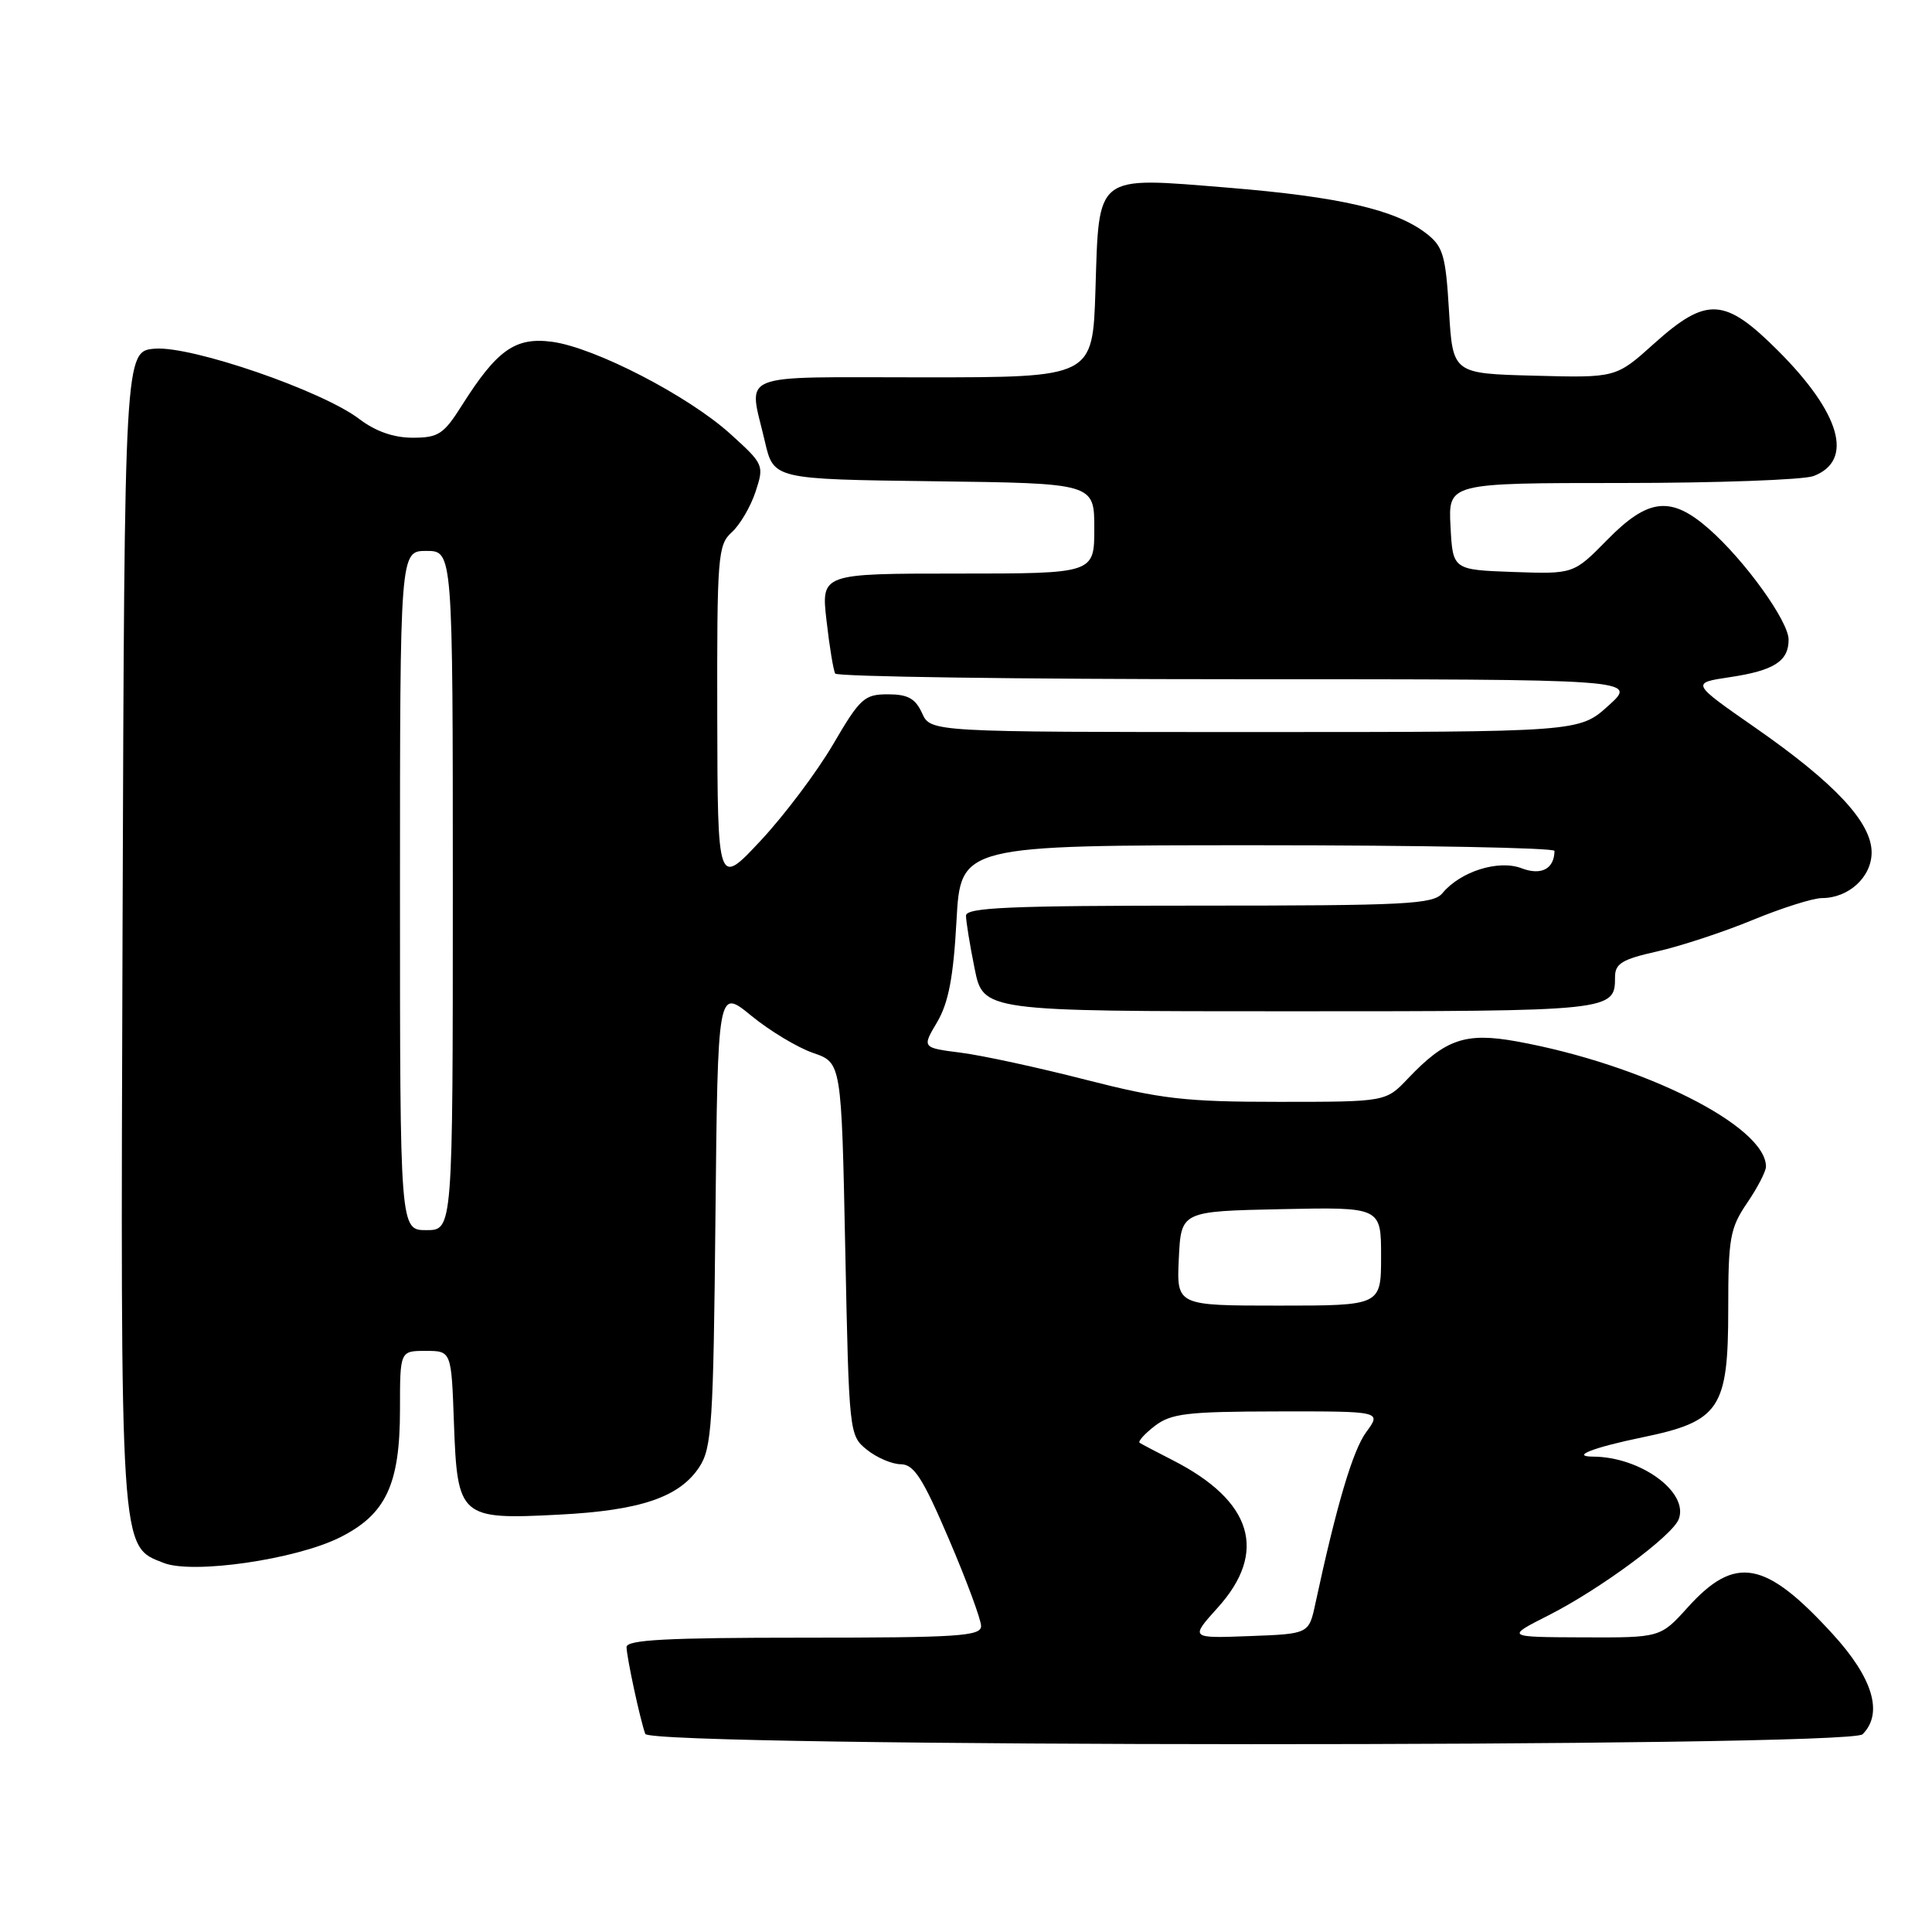 <?xml version="1.0" encoding="UTF-8" standalone="no"?>
<!DOCTYPE svg PUBLIC "-//W3C//DTD SVG 1.1//EN" "http://www.w3.org/Graphics/SVG/1.1/DTD/svg11.dtd" >
<svg xmlns="http://www.w3.org/2000/svg" xmlns:xlink="http://www.w3.org/1999/xlink" version="1.1" viewBox="0 0 256 256">
 <g >
 <path fill="currentColor"
d=" M 246.80 229.80 C 249.57 227.03 248.18 222.35 242.85 216.53 C 233.91 206.74 229.93 206.01 223.63 212.99 C 220.01 217.00 220.01 217.00 209.75 216.96 C 199.50 216.92 199.50 216.92 205.19 214.04 C 212.01 210.58 221.59 203.51 222.44 201.30 C 223.81 197.73 217.38 193.03 211.08 193.01 C 208.05 192.99 211.11 191.80 217.65 190.45 C 227.88 188.34 229.00 186.66 229.00 173.49 C 229.00 164.04 229.23 162.75 231.50 159.40 C 232.88 157.38 234.00 155.21 234.00 154.58 C 234.00 149.21 217.70 141.03 200.96 137.99 C 194.19 136.77 191.54 137.67 186.56 142.91 C 183.63 146.00 183.63 146.00 169.46 146.00 C 157.07 146.00 153.87 145.63 143.90 143.08 C 137.63 141.47 130.17 139.85 127.33 139.49 C 122.16 138.83 122.16 138.83 124.18 135.43 C 125.68 132.87 126.33 129.51 126.74 122.01 C 127.29 112.00 127.29 112.00 166.65 112.00 C 188.29 112.00 205.99 112.34 205.98 112.75 C 205.94 115.14 204.23 116.04 201.62 115.05 C 198.56 113.88 193.51 115.47 191.13 118.35 C 189.90 119.82 186.39 120.00 158.88 120.00 C 133.81 120.00 128.00 120.25 128.00 121.33 C 128.00 122.07 128.51 125.22 129.14 128.33 C 130.28 134.00 130.28 134.00 170.94 134.00 C 213.78 134.00 214.00 133.98 214.00 129.46 C 214.00 127.68 214.93 127.11 219.58 126.07 C 222.65 125.38 228.34 123.51 232.22 121.91 C 236.10 120.31 240.24 119.00 241.42 119.00 C 244.96 119.00 248.00 116.21 248.00 112.95 C 248.00 108.97 243.12 103.75 232.55 96.40 C 224.07 90.50 224.07 90.50 229.20 89.73 C 235.05 88.86 237.00 87.62 237.00 84.76 C 237.00 82.32 231.20 74.26 226.44 70.08 C 221.41 65.67 218.40 65.99 212.96 71.54 C 208.51 76.07 208.51 76.07 200.51 75.79 C 192.50 75.50 192.50 75.50 192.20 69.75 C 191.90 64.00 191.90 64.00 214.88 64.00 C 227.53 64.00 238.96 63.58 240.30 63.08 C 245.68 61.03 243.91 54.78 235.60 46.47 C 228.53 39.40 226.15 39.27 219.17 45.53 C 214.13 50.07 214.13 50.07 203.31 49.78 C 192.50 49.50 192.50 49.50 192.00 41.19 C 191.56 33.82 191.22 32.66 189.00 30.94 C 184.93 27.79 177.52 26.08 162.75 24.87 C 144.97 23.43 145.64 22.90 145.15 38.53 C 144.78 50.00 144.78 50.00 122.39 50.00 C 97.12 50.00 99.19 49.17 101.35 58.50 C 102.51 63.50 102.51 63.50 123.76 63.77 C 145.00 64.04 145.00 64.04 145.00 70.02 C 145.00 76.00 145.00 76.00 126.90 76.00 C 108.80 76.00 108.80 76.00 109.52 82.25 C 109.91 85.69 110.43 88.84 110.67 89.25 C 110.92 89.66 134.94 90.00 164.06 90.00 C 217.01 90.00 217.01 90.00 213.13 93.50 C 209.26 97.00 209.26 97.00 166.29 97.00 C 123.32 97.00 123.32 97.00 122.18 94.50 C 121.29 92.55 120.30 92.00 117.65 92.00 C 114.53 92.00 113.96 92.52 110.39 98.63 C 108.25 102.28 103.94 108.02 100.80 111.38 C 95.09 117.50 95.09 117.50 95.04 94.90 C 95.00 73.69 95.12 72.20 96.96 70.53 C 98.04 69.56 99.46 67.14 100.11 65.17 C 101.27 61.64 101.22 61.52 96.77 57.49 C 91.18 52.44 78.84 46.06 73.16 45.29 C 68.28 44.64 65.86 46.35 61.20 53.72 C 58.79 57.54 58.09 58.00 54.68 58.00 C 52.16 58.00 49.77 57.16 47.62 55.53 C 42.73 51.79 25.46 45.84 20.57 46.20 C 16.50 46.50 16.50 46.50 16.24 122.77 C 15.96 206.33 15.87 204.83 21.70 207.10 C 25.57 208.61 39.13 206.65 44.99 203.74 C 51.13 200.69 53.00 196.74 53.00 186.75 C 53.00 179.00 53.00 179.00 56.40 179.00 C 59.81 179.00 59.81 179.00 60.15 188.58 C 60.60 201.07 60.96 201.38 74.03 200.70 C 84.87 200.15 90.04 198.39 92.67 194.38 C 94.32 191.86 94.53 188.65 94.80 161.27 C 95.11 130.95 95.11 130.95 99.55 134.59 C 101.99 136.59 105.68 138.81 107.74 139.52 C 111.50 140.81 111.50 140.81 112.00 165.50 C 112.50 189.95 112.52 190.20 114.86 192.09 C 116.16 193.14 118.18 194.01 119.36 194.02 C 121.11 194.04 122.27 195.84 125.75 203.98 C 128.09 209.45 130.00 214.62 130.00 215.46 C 130.00 216.80 126.98 217.00 106.50 217.00 C 88.35 217.00 83.01 217.28 83.02 218.25 C 83.05 219.64 84.80 227.79 85.50 229.75 C 86.13 231.54 245.02 231.58 246.80 229.80 Z  M 161.34 213.04 C 168.03 205.64 165.97 198.88 155.40 193.49 C 153.25 192.39 151.28 191.36 151.01 191.18 C 150.75 191.01 151.65 190.00 153.01 188.95 C 155.18 187.29 157.27 187.04 169.28 187.02 C 183.06 187.00 183.06 187.00 181.04 189.75 C 179.25 192.17 177.10 199.45 174.29 212.50 C 173.43 216.50 173.43 216.50 165.56 216.79 C 157.69 217.09 157.69 217.09 161.34 213.04 Z  M 156.20 166.75 C 156.50 160.50 156.50 160.50 169.75 160.22 C 183.00 159.94 183.00 159.94 183.00 166.47 C 183.00 173.00 183.00 173.00 169.45 173.00 C 155.90 173.00 155.90 173.00 156.20 166.75 Z  M 53.00 118.00 C 53.00 73.00 53.00 73.00 56.50 73.00 C 60.00 73.00 60.00 73.00 60.00 118.00 C 60.00 163.00 60.00 163.00 56.50 163.00 C 53.00 163.00 53.00 163.00 53.00 118.00 Z "/>
</g>
</svg>